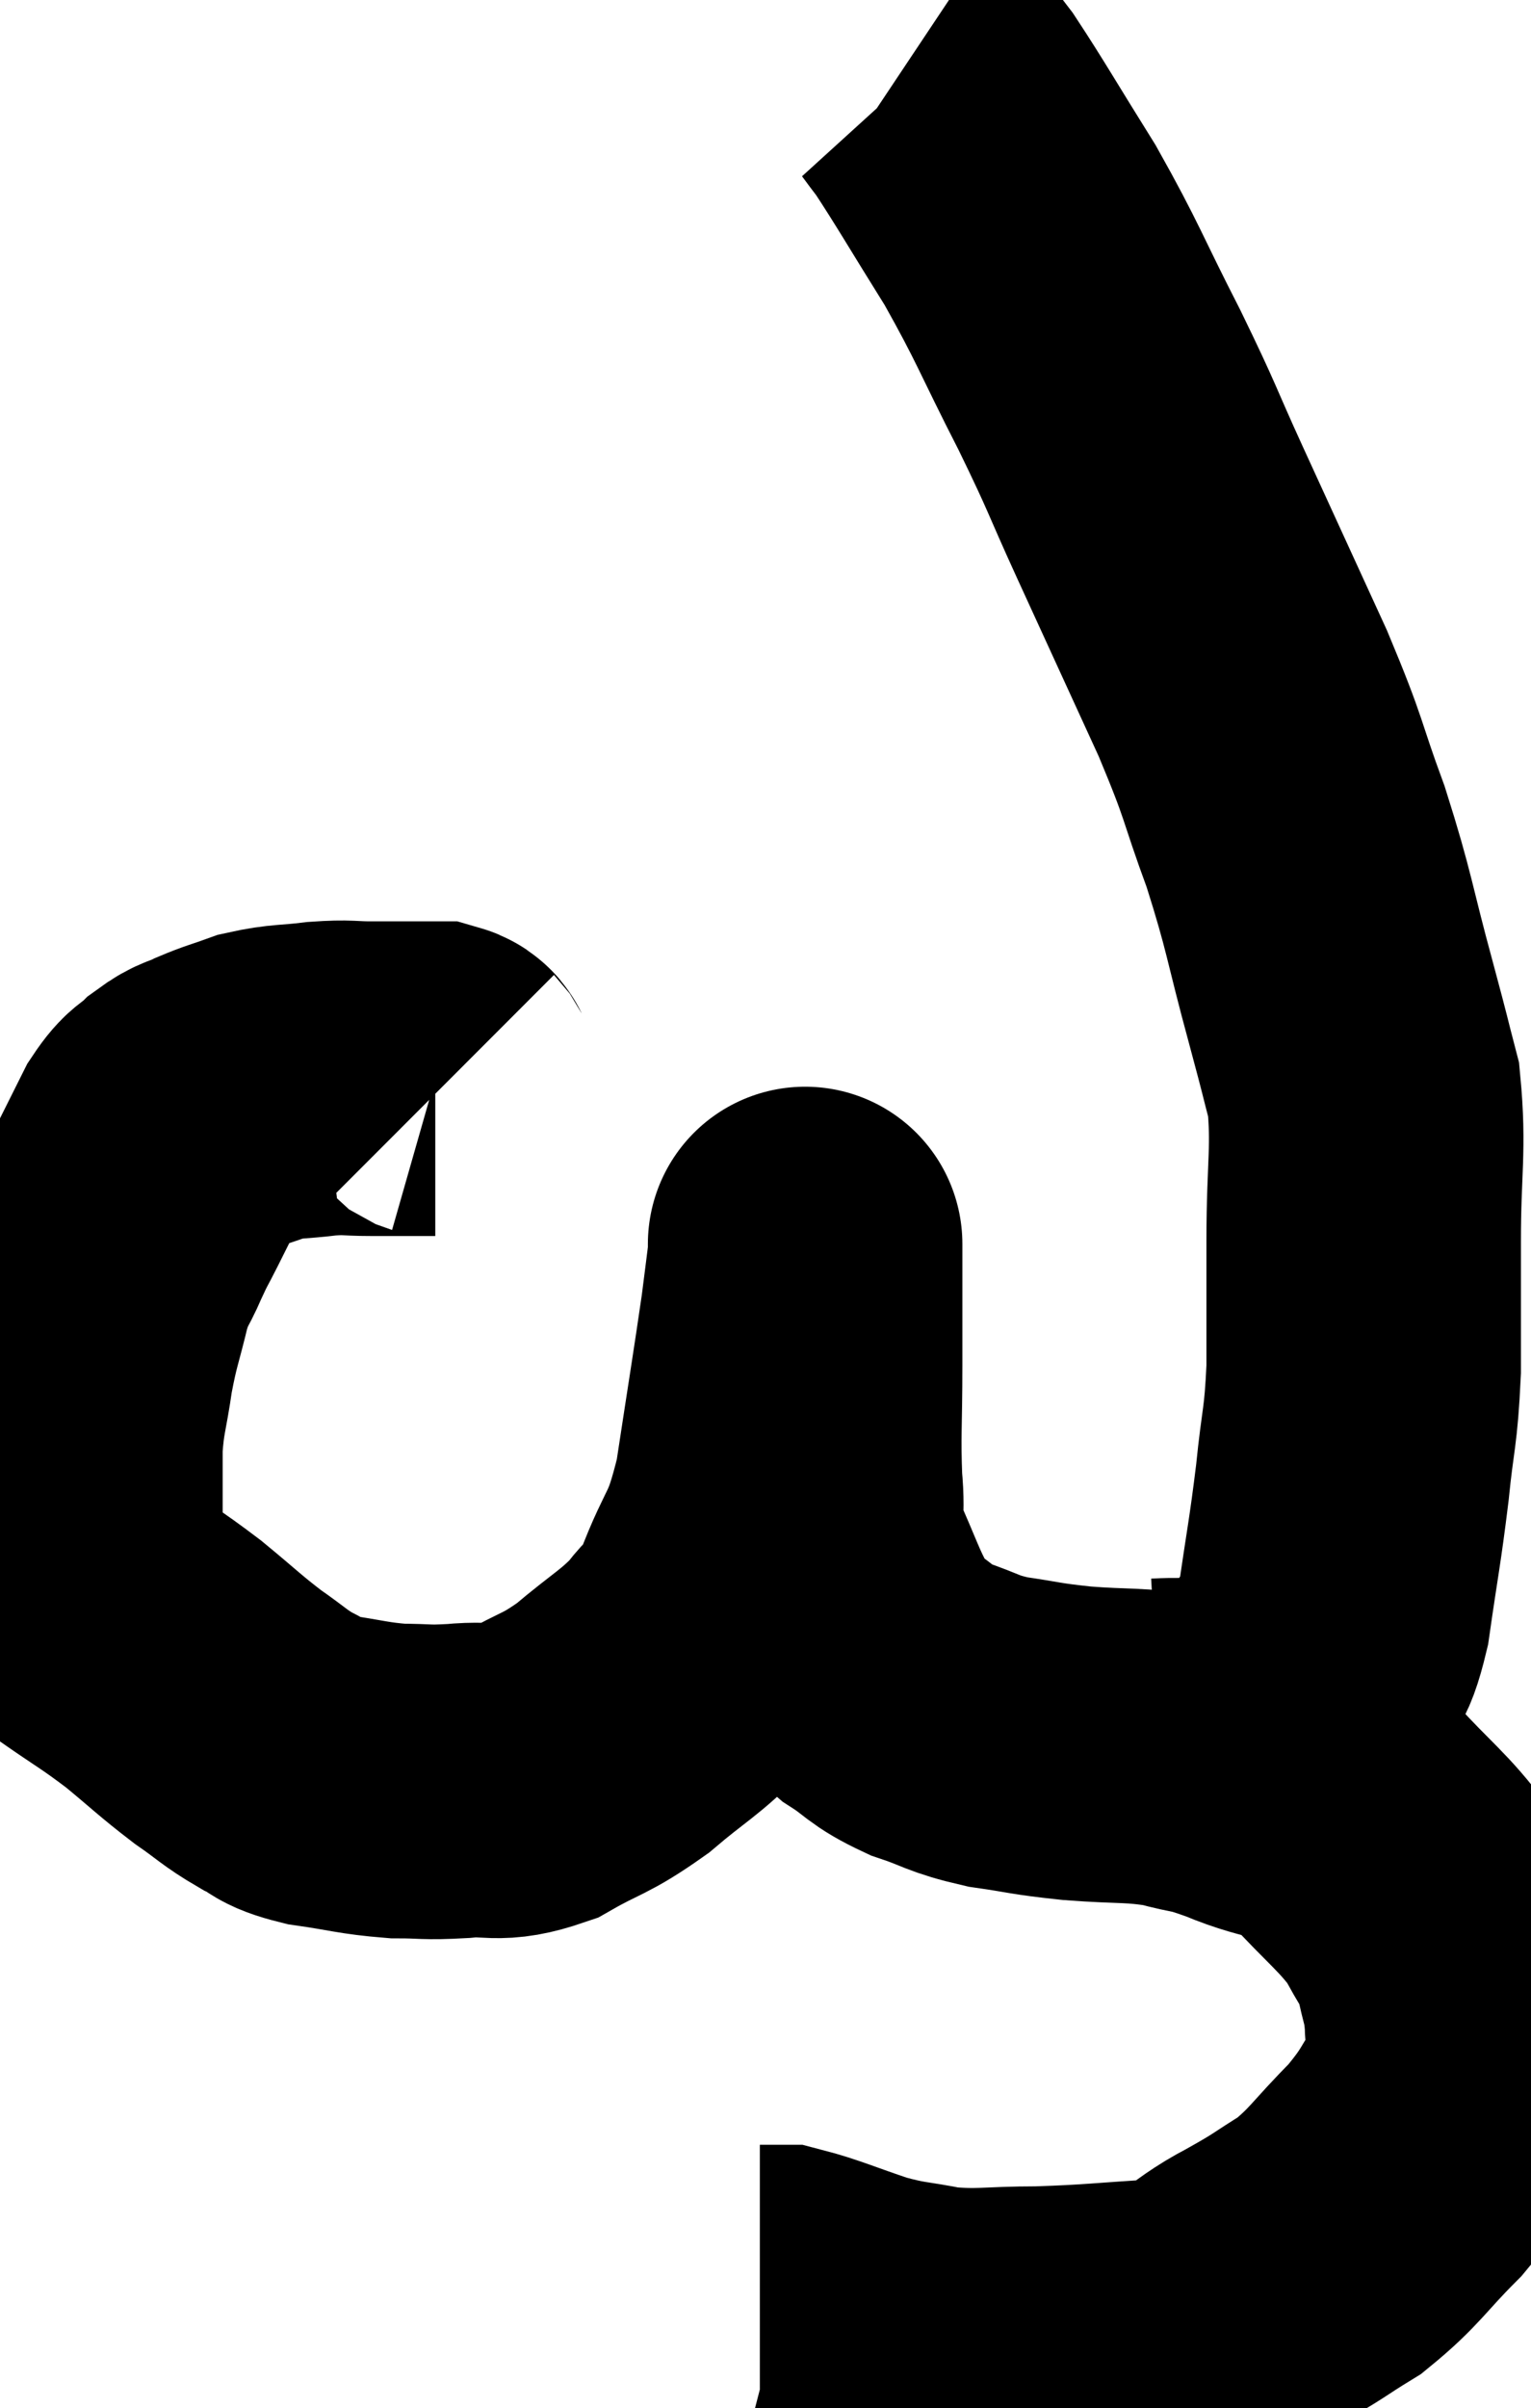 <svg xmlns="http://www.w3.org/2000/svg" viewBox="8.5 5.54 24.34 38.267" width="24.34" height="38.267"><path d="M 15.54 22.8 C 15.48 22.74, 15.525 22.71, 15.42 22.68 C 15.27 22.68, 15.375 22.68, 15.12 22.68 C 14.76 22.68, 14.775 22.68, 14.4 22.68 C 14.01 22.68, 14.055 22.65, 13.62 22.68 C 13.14 22.74, 13.065 22.71, 12.66 22.8 C 12.33 22.92, 12.285 22.92, 12 23.04 C 11.76 23.16, 11.745 23.115, 11.52 23.28 C 11.31 23.49, 11.31 23.385, 11.1 23.7 C 10.89 24.12, 10.86 24.18, 10.68 24.54 C 10.53 24.84, 10.545 24.78, 10.38 25.14 C 10.2 25.56, 10.185 25.455, 10.02 25.98 C 9.87 26.61, 9.84 26.61, 9.72 27.24 C 9.63 27.87, 9.585 27.885, 9.54 28.5 C 9.54 29.1, 9.54 29.235, 9.54 29.7 C 9.54 30.03, 9.45 30, 9.54 30.36 C 9.72 30.75, 9.51 30.735, 9.9 31.14 C 10.5 31.56, 10.545 31.56, 11.1 31.98 C 11.61 32.4, 11.67 32.475, 12.12 32.82 C 12.51 33.09, 12.54 33.15, 12.9 33.36 C 13.23 33.51, 13.08 33.54, 13.56 33.66 C 14.19 33.75, 14.265 33.795, 14.82 33.84 C 15.3 33.84, 15.24 33.87, 15.78 33.84 C 16.38 33.78, 16.365 33.93, 16.98 33.72 C 17.61 33.36, 17.625 33.435, 18.24 33 C 18.84 32.49, 18.99 32.445, 19.44 31.98 C 19.74 31.56, 19.71 31.83, 20.04 31.14 C 20.4 30.18, 20.475 30.39, 20.76 29.22 C 20.97 27.84, 21.045 27.39, 21.18 26.46 C 21.24 25.98, 21.27 25.77, 21.3 25.5 C 21.3 25.44, 21.3 25.41, 21.3 25.38 C 21.3 25.38, 21.3 25.38, 21.3 25.38 C 21.3 25.38, 21.3 25.215, 21.3 25.38 C 21.3 25.71, 21.3 25.575, 21.3 26.04 C 21.3 26.64, 21.3 26.475, 21.3 27.24 C 21.3 28.17, 21.27 28.335, 21.3 29.1 C 21.36 29.7, 21.24 29.67, 21.42 30.3 C 21.72 30.96, 21.765 31.155, 22.02 31.62 C 22.23 31.89, 22.125 31.89, 22.44 32.16 C 22.86 32.43, 22.8 32.475, 23.28 32.7 C 23.82 32.88, 23.775 32.925, 24.36 33.06 C 24.99 33.15, 24.915 33.165, 25.62 33.24 C 26.4 33.3, 26.52 33.255, 27.18 33.36 C 27.72 33.51, 27.6 33.42, 28.26 33.66 C 29.04 33.99, 29.115 33.81, 29.82 34.32 C 30.45 35.01, 30.645 35.115, 31.08 35.7 C 31.32 36.18, 31.395 36.18, 31.56 36.66 C 31.65 37.14, 31.695 37.11, 31.74 37.62 C 31.74 38.16, 31.965 38.1, 31.74 38.7 C 31.29 39.36, 31.365 39.39, 30.84 40.02 C 30.24 40.62, 30.21 40.755, 29.64 41.22 C 29.1 41.55, 29.205 41.52, 28.56 41.88 C 27.81 42.27, 27.945 42.435, 27.06 42.66 C 26.04 42.72, 25.935 42.75, 25.02 42.78 C 24.21 42.78, 24.105 42.84, 23.4 42.78 C 22.8 42.66, 22.815 42.705, 22.2 42.54 C 21.57 42.33, 21.345 42.225, 20.94 42.12 C 20.76 42.12, 20.67 42.12, 20.58 42.12 L 20.58 42.12" fill="none" stroke="black" stroke-width="5"></path><path d="M 26.94 33.12 C 27.48 33.09, 27.585 33.165, 28.02 33.06 C 28.35 32.88, 28.365 32.94, 28.68 32.7 C 28.98 32.4, 29.025 32.475, 29.28 32.1 C 29.49 31.65, 29.52 31.95, 29.7 31.2 C 29.85 30.15, 29.88 30.075, 30 29.1 C 30.09 28.2, 30.135 28.26, 30.18 27.3 C 30.18 26.28, 30.18 26.37, 30.18 25.26 C 30.18 24.06, 30.27 23.805, 30.18 22.86 C 30 22.17, 30.09 22.485, 29.82 21.48 C 29.46 20.16, 29.49 20.07, 29.1 18.84 C 28.68 17.7, 28.8 17.85, 28.26 16.56 C 27.6 15.12, 27.51 14.925, 26.94 13.68 C 26.46 12.63, 26.535 12.72, 25.98 11.58 C 25.35 10.35, 25.335 10.215, 24.72 9.12 C 24.12 8.16, 23.925 7.815, 23.52 7.2 C 23.31 6.93, 23.25 6.825, 23.1 6.66 C 23.01 6.6, 22.965 6.57, 22.92 6.54 C 22.92 6.54, 22.92 6.54, 22.92 6.54 C 22.92 6.54, 22.92 6.54, 22.92 6.54 L 22.92 6.54" fill="none" stroke="black" stroke-width="5"></path></svg>